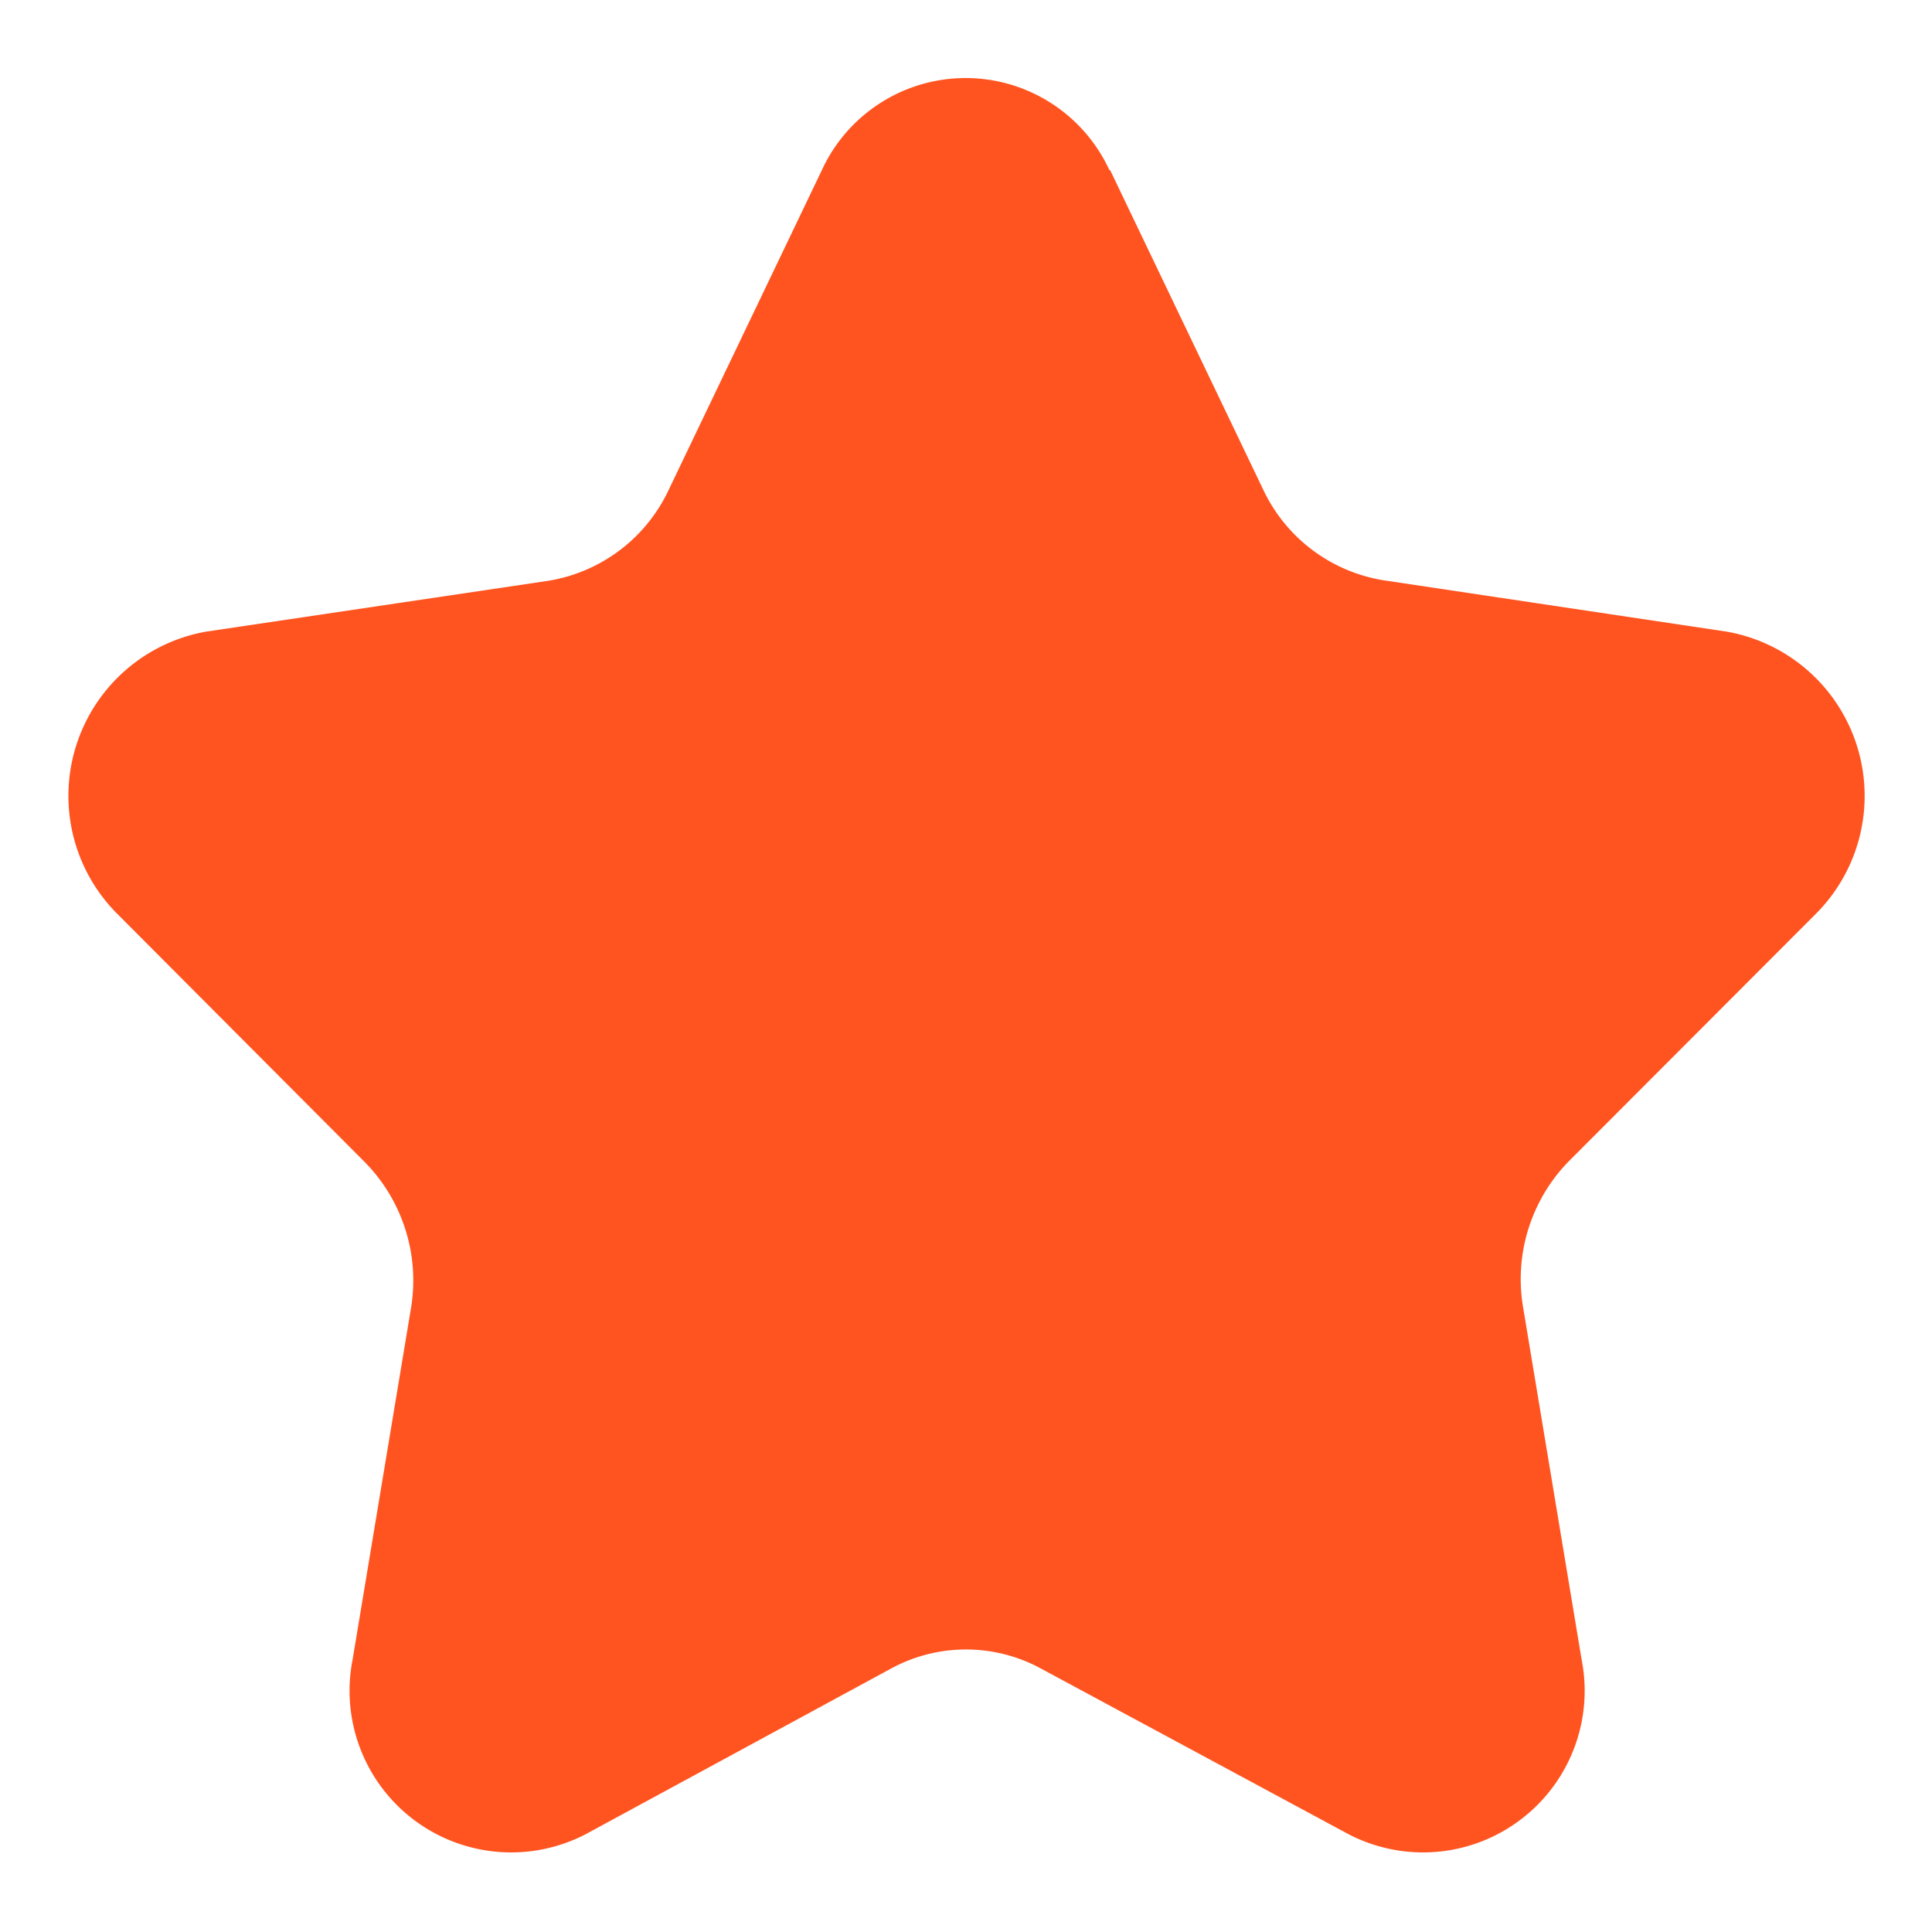 <svg xmlns="http://www.w3.org/2000/svg" viewBox="0 0 52 52"><title>read_icon_book_s</title><path d="M29.88 4.58l4.12 8.6a4.35 4.35 0 0 0 3.25 2.44L46.47 17a4.49 4.49 0 0 1 2.4 7.6l-6.67 6.68a4.54 4.54 0 0 0-1.2 3.94l1.57 9.45a4.35 4.35 0 0 1-6.27 4.7L28 44.9a4.22 4.22 0 0 0-4 0l-8.24 4.47a4.35 4.35 0 0 1-6.27-4.7l1.57-9.45a4.54 4.54 0 0 0-1.24-3.94l-6.67-6.69A4.49 4.49 0 0 1 5.55 17l9.22-1.37A4.35 4.35 0 0 0 18 13.18l4.12-8.6a4.26 4.26 0 0 1 7.74 0z" fill="#ff5420"/></svg>